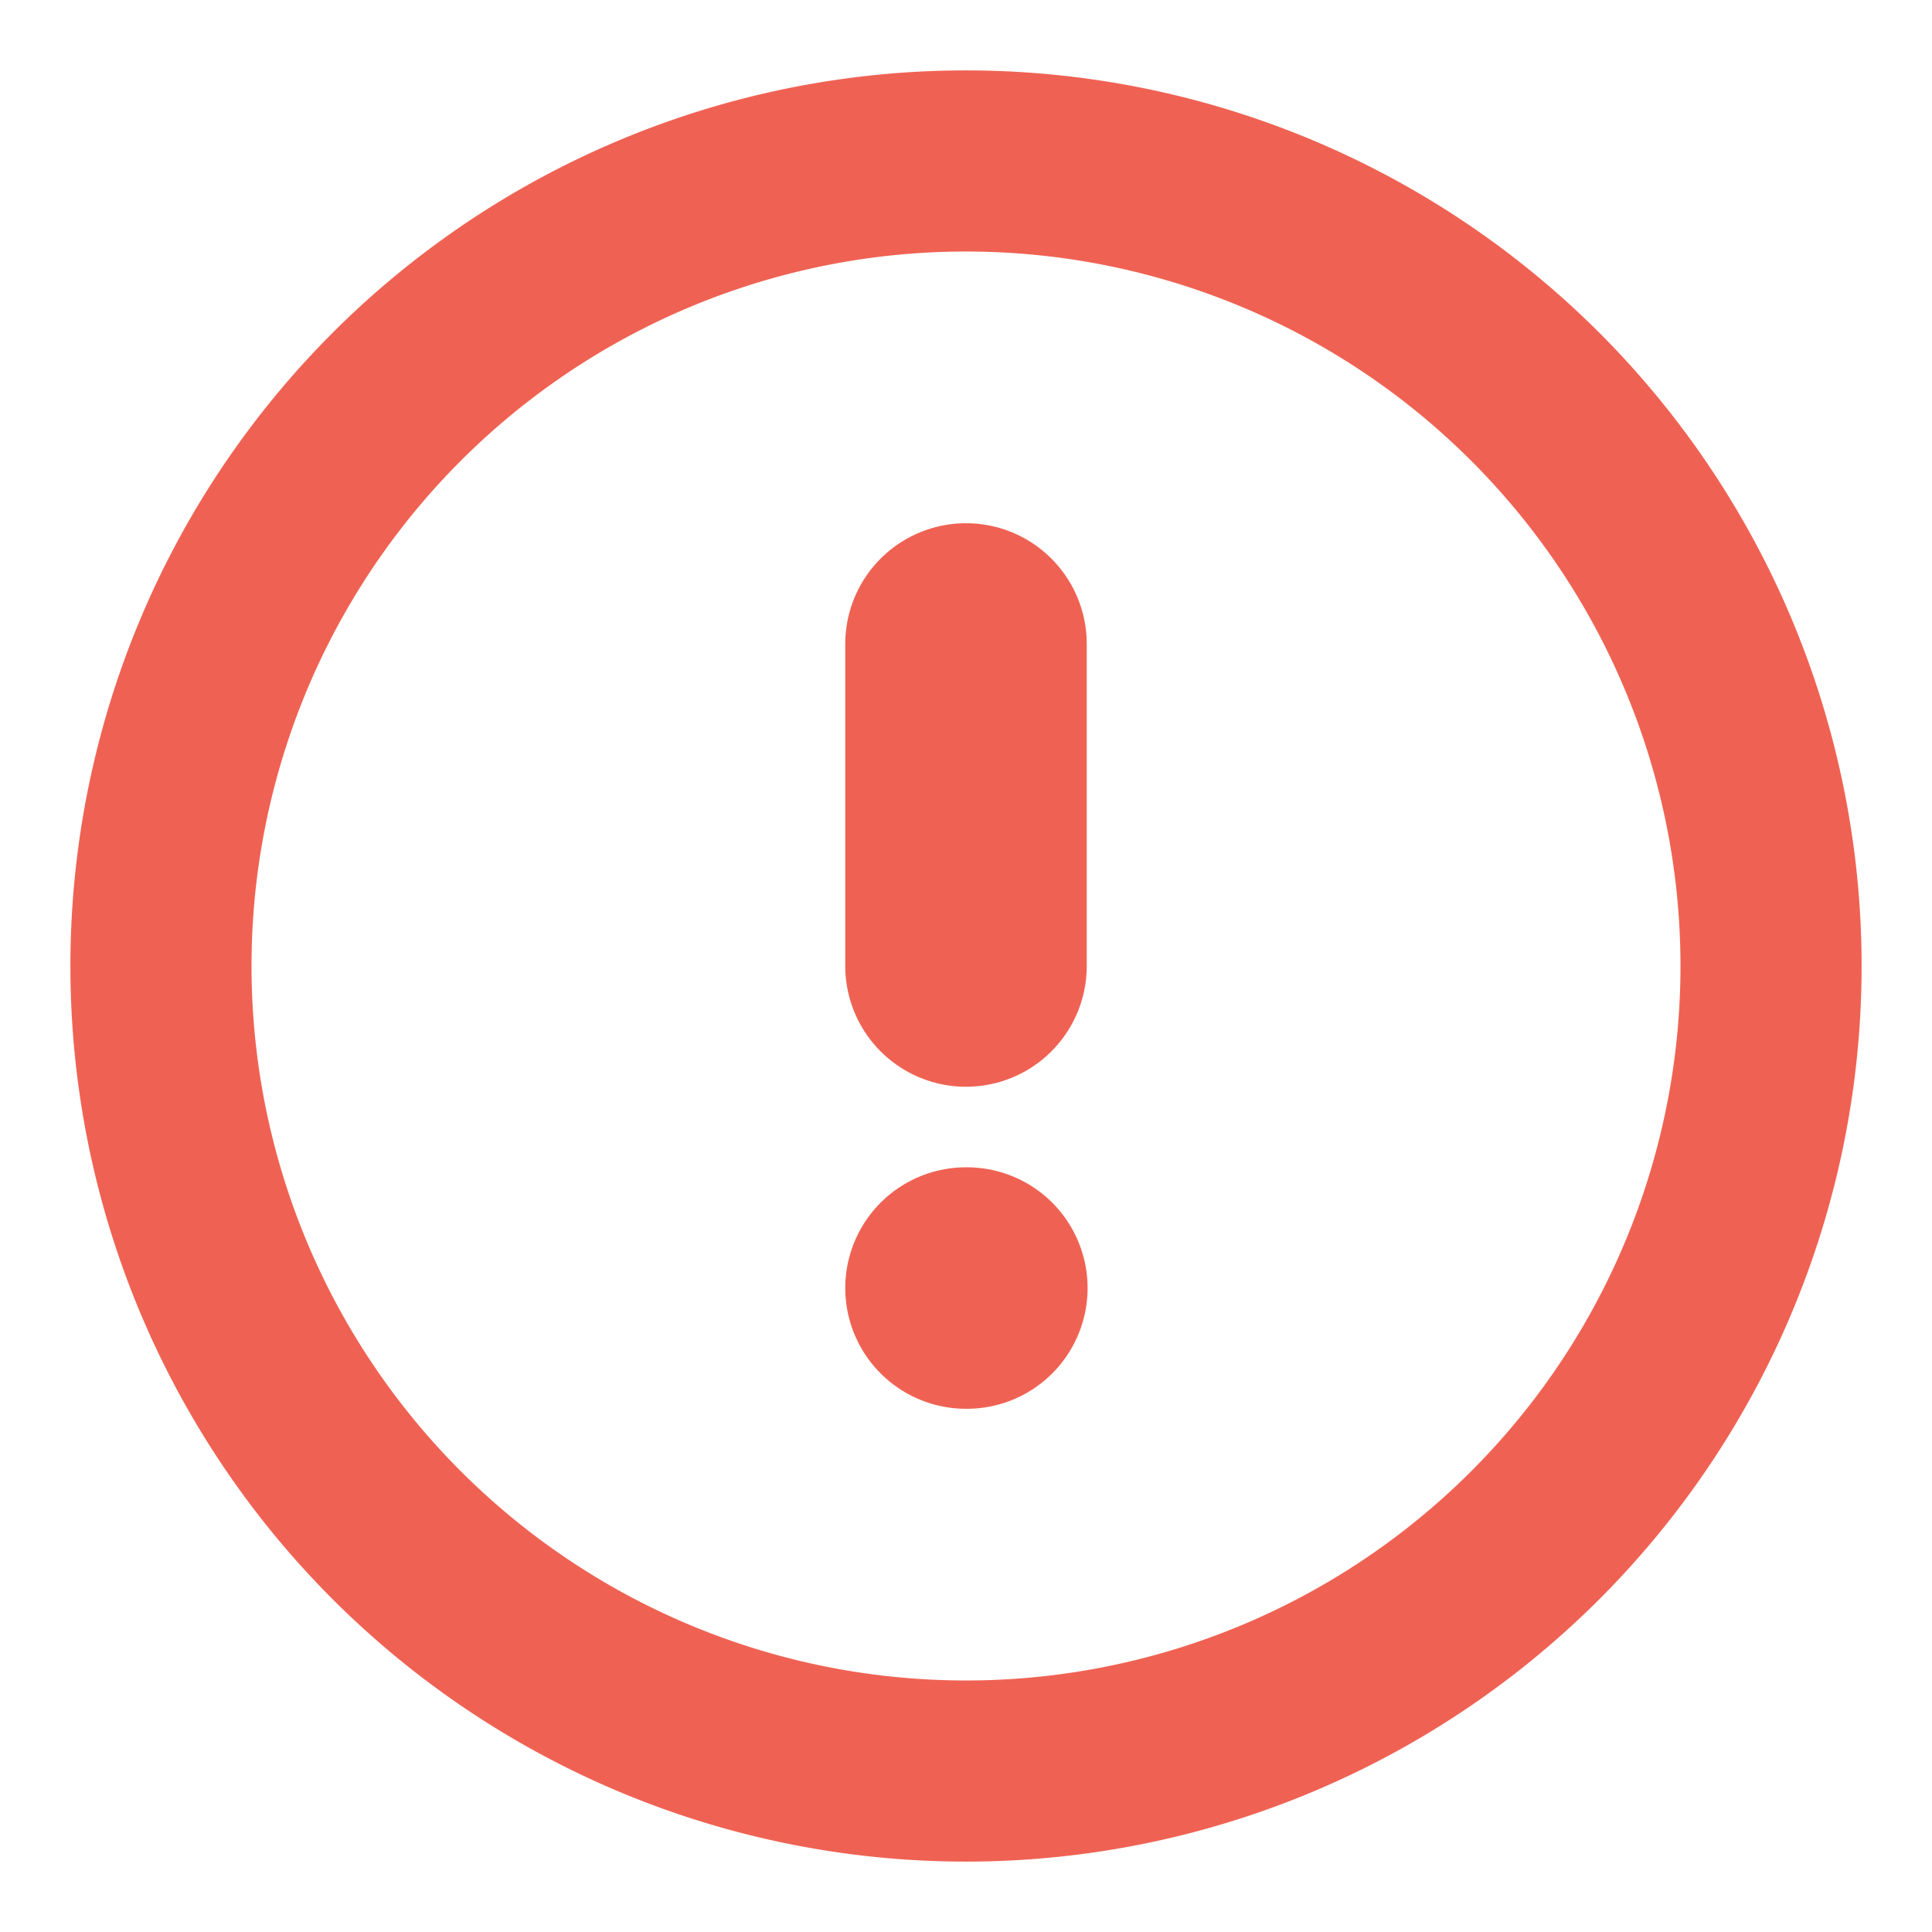<svg xmlns="http://www.w3.org/2000/svg" fill="none" viewBox="0 0 16 16"><path stroke="#EF6253" stroke-linecap="round" stroke-linejoin="round" stroke-width="1.5" d="M8 14.667A6.667 6.667 0 108 1.333a6.667 6.667 0 000 13.334z"/><path stroke="#EF6253" stroke-linecap="round" stroke-linejoin="round" stroke-width="2" d="M8 5.333V8m0 2.667h.007"/></svg>